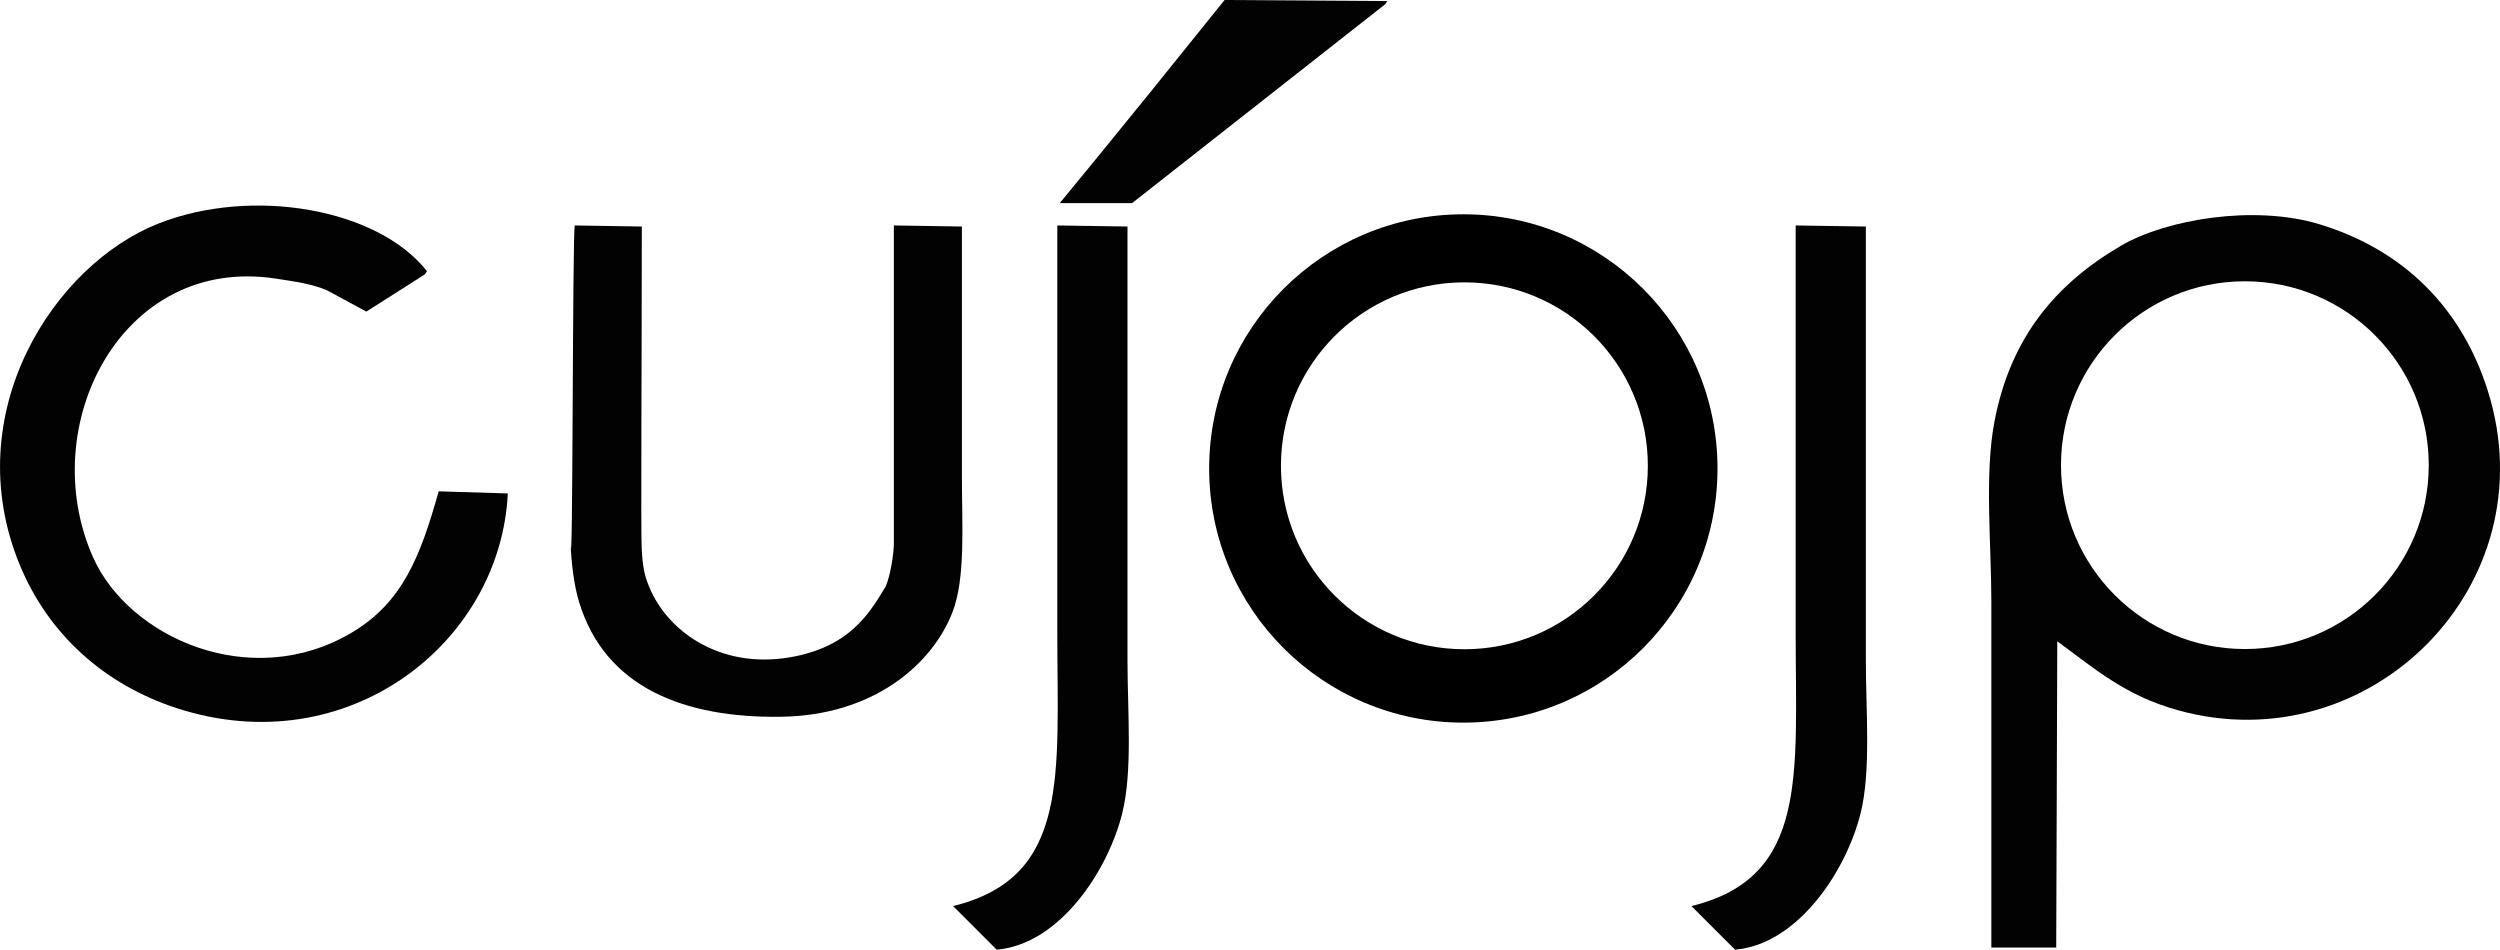 <?xml version="1.0" encoding="utf-8"?>
<!-- Generator: Adobe Illustrator 17.1.0, SVG Export Plug-In . SVG Version: 6.00 Build 0)  -->
<!DOCTYPE svg PUBLIC "-//W3C//DTD SVG 1.1//EN" "http://www.w3.org/Graphics/SVG/1.1/DTD/svg11.dtd">
<svg version="1.1" id="Layer_1" xmlns="http://www.w3.org/2000/svg" xmlns:xlink="http://www.w3.org/1999/xlink" x="0px" y="0px"
	 width="2350.8px" height="893px" viewBox="0 0 2350.8 893" style="enable-background:new 0 0 2350.8 893;" xml:space="preserve">
<style type="text/css">
	.st0{fill-rule:evenodd;clip-rule:evenodd;fill:#020202;}
	.st1{fill-rule:evenodd;clip-rule:evenodd;}
</style>
<path class="st0" d="M1151.5,0c51,0.3,102,0.7,153,1c-0.7,1-1.3,2-2,3c-79.3,62.3-158.7,124.7-238,187c-22,0-46,0-68,0
	C996.5,190.8,1043.4,134.8,1151.5,0z"/>
<path class="st0" d="M477.5,464c-6.8,140.9-150.9,253.9-311,202c-69-22.4-121.3-70.2-148-135c-58.6-142.7,32.4-282.5,131-321
	c88.1-34.4,205.7-13.9,252,45c-0.7,1-1.3,2-2,3c-18.3,11.7-36.7,23.3-55,35c-12.3-6.7-24.7-13.3-37-20c-14.3-6.1-29.8-8.2-48-11
	C114,239.6,32.7,400.8,87.5,524c33.6,75.6,148.3,127,243,71c48.2-28.5,64.9-72.1,82-133C434.1,462.7,455.8,463.3,477.5,464z"/>
<path class="st0" d="M540.5,212c21,0.3,42,0.7,63,1c0,127-1,284.9-0.1,303c0.9,18.1,3,26.1,7.1,36c18,43.5,70.1,79.2,138,65
	c49.8-10.4,68.1-38.3,84-65c2.2-4.1,6.8-19.6,8-39c0-32.4,0-137.2,0-301c21.3,0.4,42.7,0.7,64,1c0,78.7,0,157.3,0,236
	c0,44.3,3.6,94.8-9,127c-19.3,49.3-74.6,96.8-161,98c-90.8,1.3-165.5-27.2-190-108c-4.9-16.3-7.2-35.9-8.1-56.8
	C538.8,567.4,538.2,216.2,540.5,212z"/>
<path class="st0" d="M1688.5,212c22,0.3,44,0.7,66,1c0,46,0,92,0,138c0,90,0,180,0,270c0,47.5,5,104.1-5,144
	c-13.4,53.6-58.6,122.9-118,128c-13.7-13.7-27.3-27.3-41-41c110.3-27,98-123.3,98-257C1688.5,467.3,1688.5,339.7,1688.5,212z"/>
<path class="st0" d="M994.2,212c22,0.3,44,0.7,66,1c0,46,0,92,0,138c0,90,0,180,0,270c0,47.5,5,104.1-5,144
	c-13.4,53.6-58.6,122.9-118,128c-13.7-13.7-27.3-27.3-41-41c110.3-27,98-123.3,98-257C994.2,467.3,994.2,339.7,994.2,212z"/>
<path class="st0" d="M2339.5,368c-24.5-78.4-79.3-132.9-158-157c-61.9-18.9-144.6-4.7-187,20c-62.5,36.5-104.1,87.4-119,165
	c-9.6,49.8-3,115-3,170c0,108.3,0,216.7,0,325c20.3,0,40.7,0,61,0c0.3-96,0.7-192,1-288c35.6,26.1,63.9,51.2,114,65
	C2228,717.5,2396.6,550.7,2339.5,368z M2110.9,610.3c-95.5,0-172.9-77.4-172.9-172.9s77.4-172.9,172.9-172.9
	c95.5,0,172.9,77.4,172.9,172.9S2206.4,610.3,2110.9,610.3z"/>
<g id="Layer_2">
	<path class="st1" d="M1376,201.5c-132,0-239,107-239,239s107,239,239,239s239-107,239-239S1508,201.5,1376,201.5z M1377,610.5
		c-95.3,0-172.5-77.2-172.5-172.5s77.2-172.5,172.5-172.5c95.3,0,172.5,77.2,172.5,172.5S1472.3,610.5,1377,610.5z"/>
</g>
</svg>
